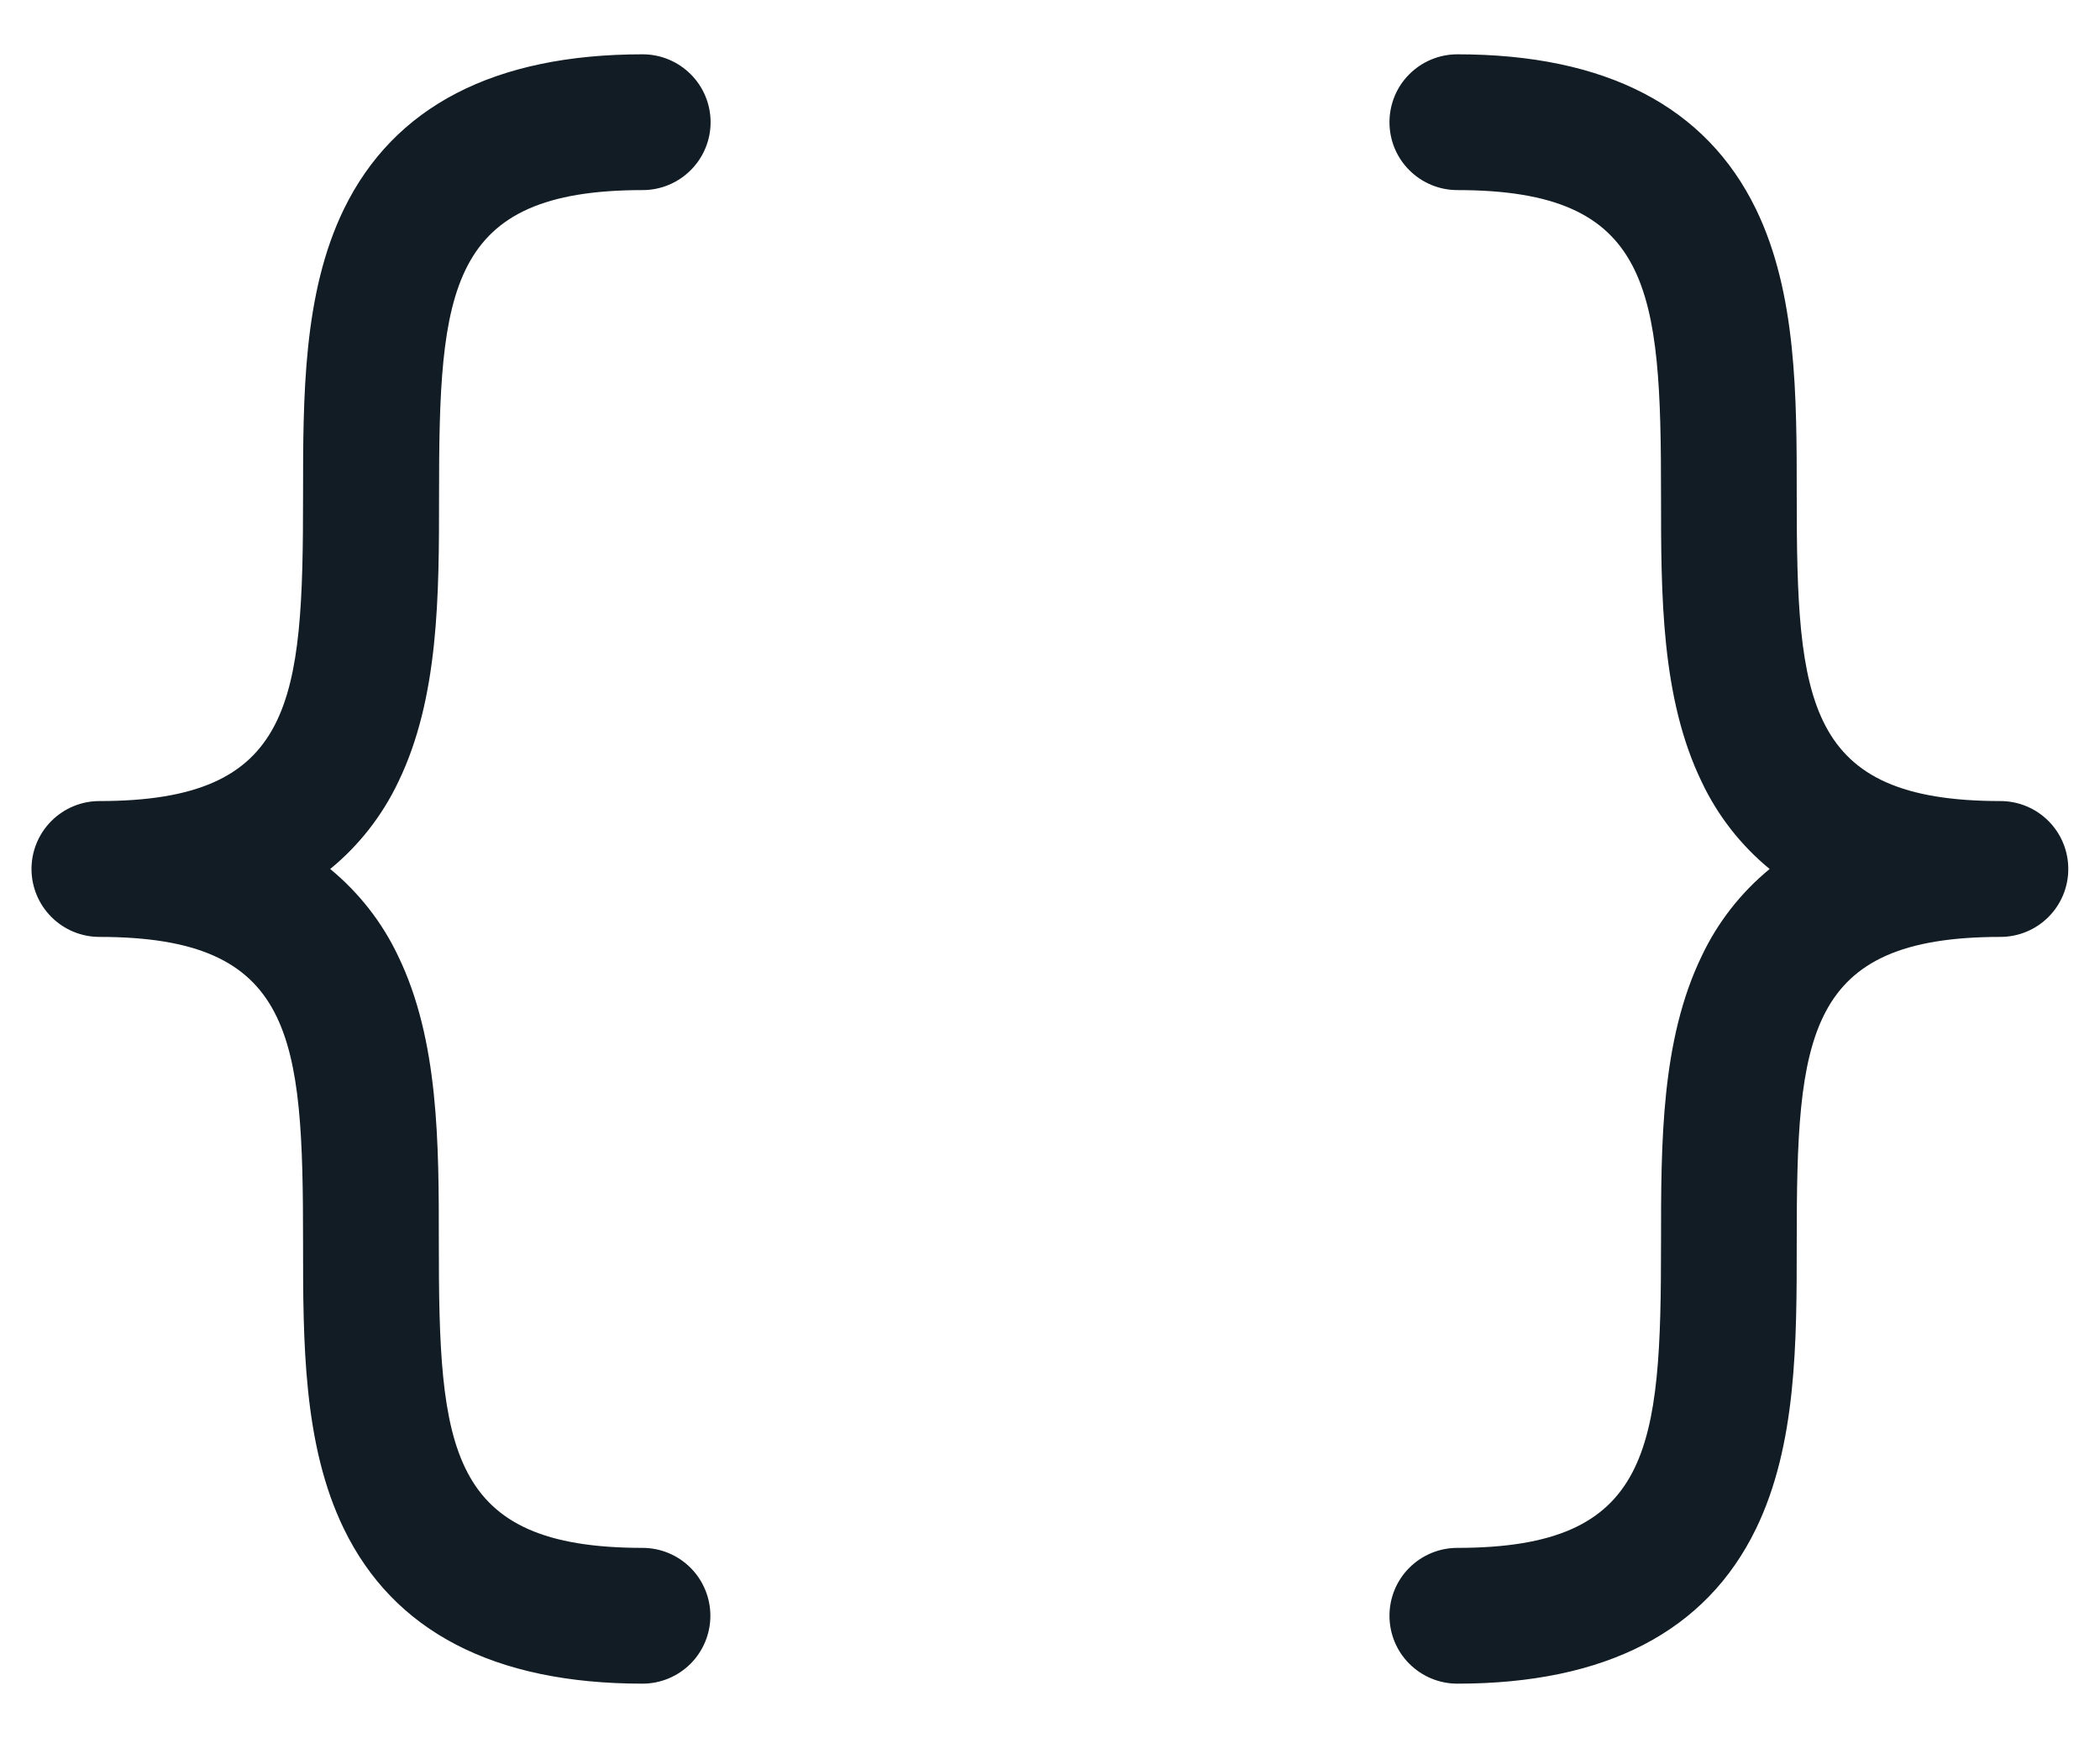 <svg width="29" height="24" viewBox="0 0 29 24" fill="none" xmlns="http://www.w3.org/2000/svg">
<path d="M4.56 12C4.957 12.327 5.278 12.737 5.498 13.202C6.06 14.363 6.06 15.78 6.06 17.156C6.06 20.005 6.177 21.375 8.873 21.375C9.121 21.375 9.36 21.474 9.536 21.65C9.711 21.825 9.81 22.064 9.81 22.312C9.81 22.561 9.711 22.8 9.536 22.975C9.36 23.151 9.121 23.25 8.873 23.25C6.824 23.25 5.437 22.53 4.748 21.11C4.185 19.95 4.185 18.532 4.185 17.156C4.185 14.307 4.068 12.938 1.373 12.938C1.124 12.938 0.886 12.839 0.71 12.663C0.534 12.487 0.435 12.249 0.435 12C0.435 11.751 0.534 11.513 0.71 11.337C0.886 11.161 1.124 11.062 1.373 11.062C4.068 11.062 4.185 9.693 4.185 6.844C4.185 5.47 4.185 4.05 4.748 2.89C5.439 1.47 6.827 0.75 8.875 0.75C9.124 0.75 9.362 0.849 9.538 1.025C9.714 1.2 9.813 1.439 9.813 1.688C9.813 1.936 9.714 2.175 9.538 2.35C9.362 2.526 9.124 2.625 8.875 2.625C6.18 2.625 6.063 3.995 6.063 6.844C6.063 8.217 6.063 9.637 5.5 10.798C5.279 11.263 4.958 11.674 4.56 12ZM27.625 11.062C24.93 11.062 24.812 9.693 24.812 6.844C24.812 5.47 24.812 4.05 24.25 2.89C23.561 1.47 22.174 0.75 20.125 0.75C19.876 0.75 19.638 0.849 19.462 1.025C19.286 1.2 19.188 1.439 19.188 1.688C19.188 1.936 19.286 2.175 19.462 2.35C19.638 2.526 19.876 2.625 20.125 2.625C22.82 2.625 22.938 3.995 22.938 6.844C22.938 8.217 22.938 9.637 23.5 10.798C23.72 11.263 24.04 11.673 24.438 12C24.04 12.327 23.72 12.737 23.5 13.202C22.938 14.363 22.938 15.78 22.938 17.156C22.938 20.005 22.82 21.375 20.125 21.375C19.876 21.375 19.638 21.474 19.462 21.65C19.286 21.825 19.188 22.064 19.188 22.312C19.188 22.561 19.286 22.8 19.462 22.975C19.638 23.151 19.876 23.25 20.125 23.25C22.174 23.25 23.561 22.53 24.25 21.11C24.812 19.95 24.812 18.532 24.812 17.156C24.812 14.307 24.93 12.938 27.625 12.938C27.874 12.938 28.112 12.839 28.288 12.663C28.464 12.487 28.562 12.249 28.562 12C28.562 11.751 28.464 11.513 28.288 11.337C28.112 11.161 27.874 11.062 27.625 11.062Z" fill="#111C24"/>
</svg>
